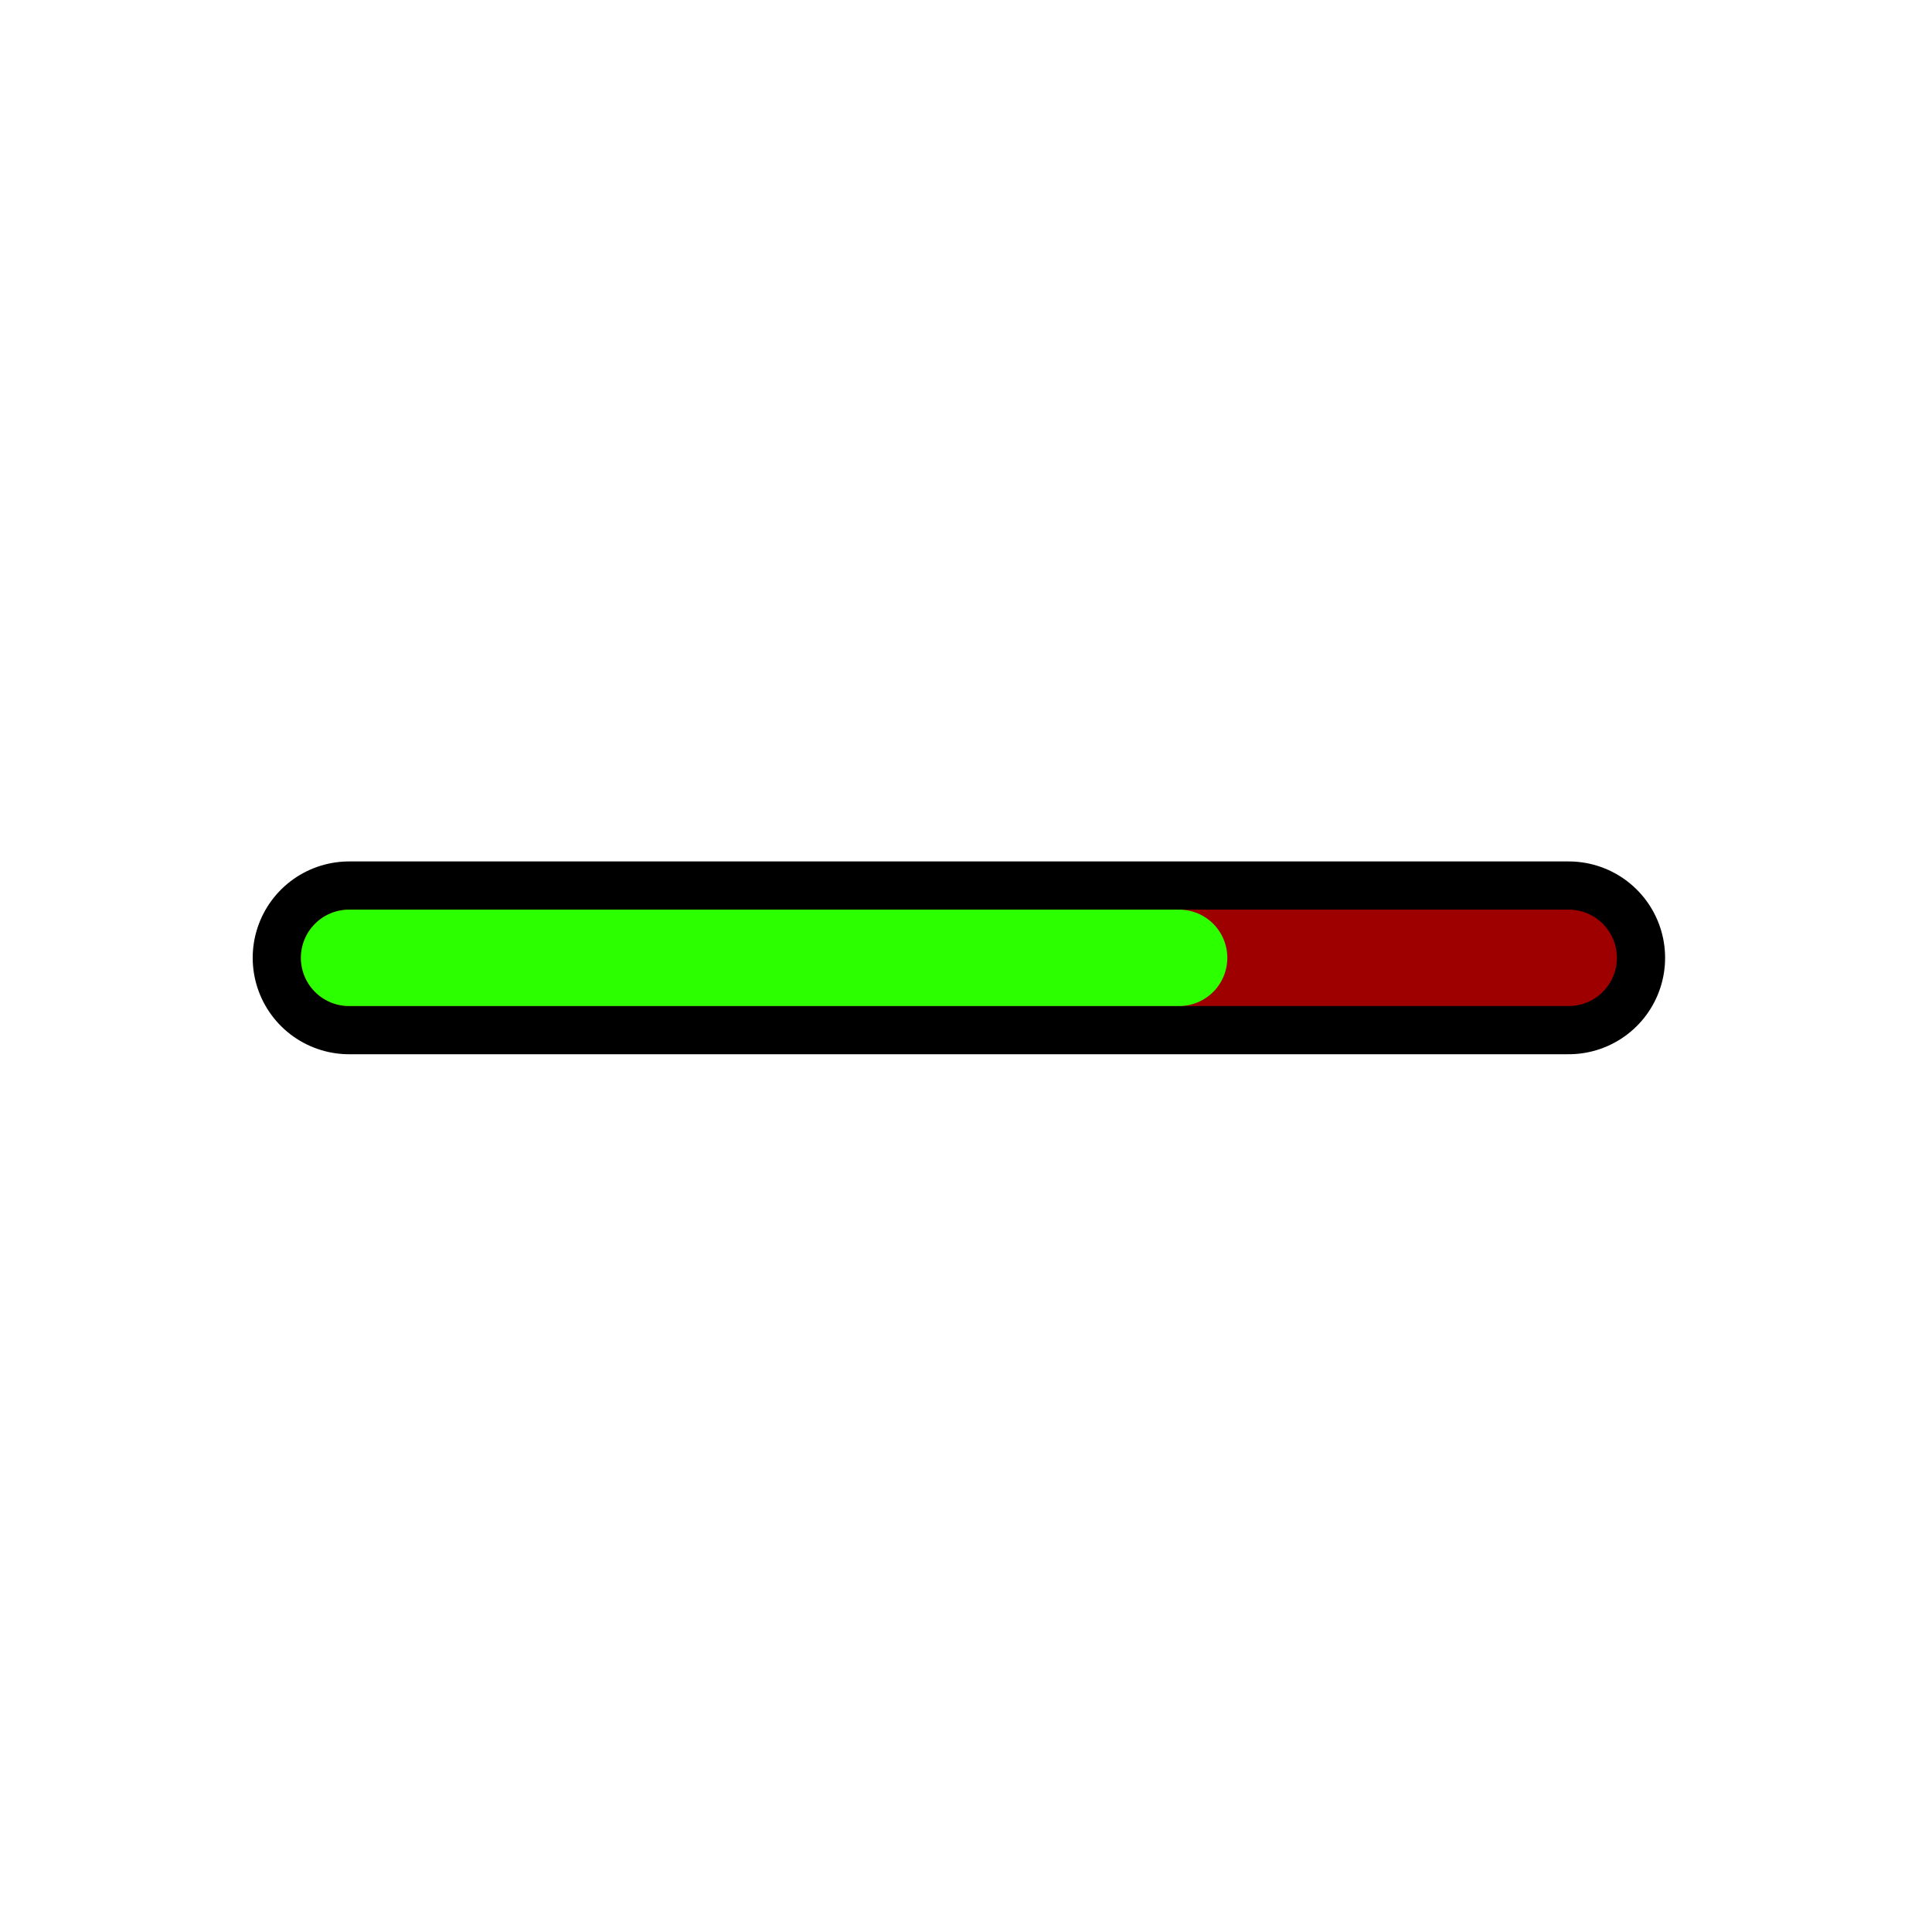 <svg version="1.1" xmlns="http://www.w3.org/2000/svg" xmlns:xlink="http://www.w3.org/1999/xlink" width="30.062" height="30.062" viewBox="0,0,30.062,30.062"><g transform="translate(-224.969,-164.969)"><g data-paper-data="{&quot;isPaintingLayer&quot;:true}" fill="none" fill-rule="nonzero" stroke-linejoin="miter" stroke-miterlimit="10" stroke-dasharray="" stroke-dashoffset="0" style="mix-blend-mode: normal"><path d="M230.401,179.873h18.977" stroke="#000000" stroke-width="3" stroke-linecap="round"/><path d="M230.401,179.873h18.977" stroke="#9e0000" stroke-width="1.5" stroke-linecap="round"/><path d="M230.401,179.873h12.915" stroke="#2bff00" stroke-width="1.5" stroke-linecap="round"/><path d="M224.969,195.031v-30.062h30.062v30.062z" stroke="none" stroke-width="0" stroke-linecap="butt"/></g></g></svg>